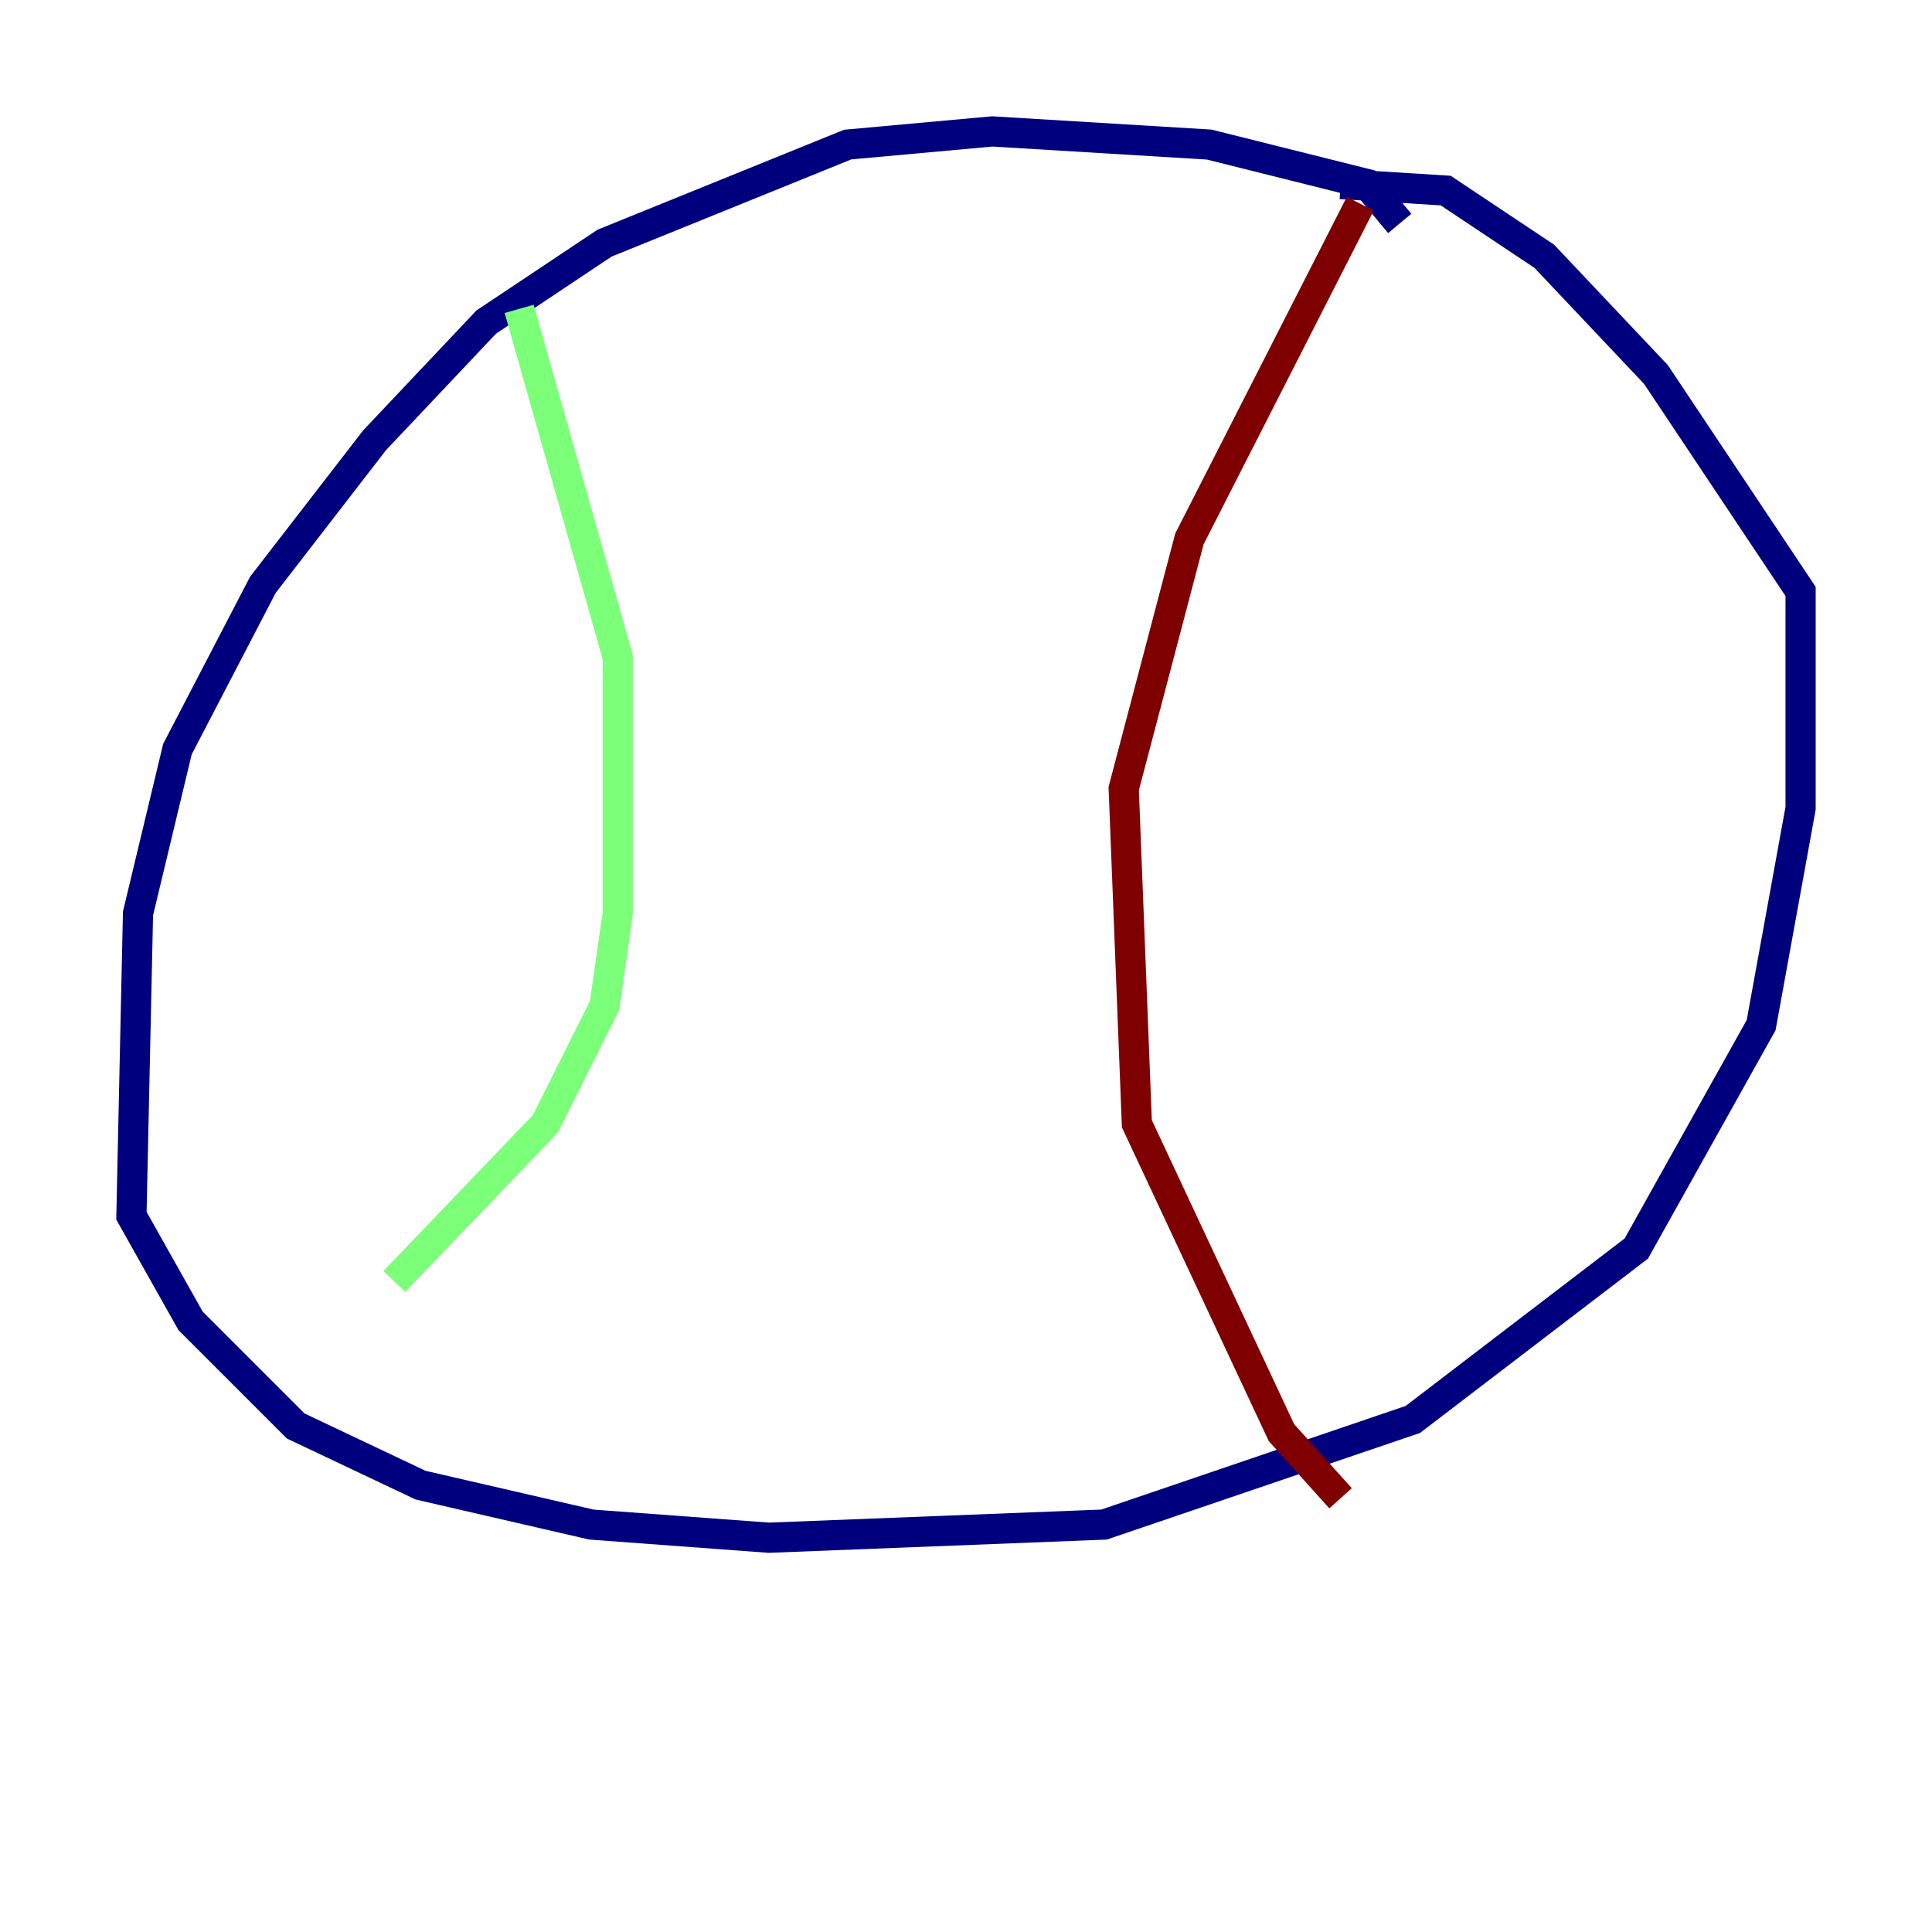 <?xml version="1.0" encoding="utf-8" ?>
<svg baseProfile="tiny" height="128" version="1.2" viewBox="0,0,128,128" width="128" xmlns="http://www.w3.org/2000/svg" xmlns:ev="http://www.w3.org/2001/xml-events" xmlns:xlink="http://www.w3.org/1999/xlink"><defs /><polyline fill="none" points="92.735,14.803 90.558,12.191 80.109,9.578 65.742,8.707 56.163,9.578 40.054,16.109 32.218,21.333 24.816,29.17 17.415,38.748 11.755,49.633 9.143,60.517 8.707,80.544 12.626,87.51 19.592,94.476 27.864,98.395 39.184,101.007 50.939,101.878 73.143,101.007 93.605,94.041 108.408,82.721 116.68,67.918 119.293,53.551 119.293,39.184 109.714,24.816 102.313,16.98 95.782,12.626 88.816,12.191" stroke="#00007f" stroke-width="2" /><polyline fill="none" points="34.395,20.463 40.925,43.537 40.925,60.517 40.054,66.612 36.136,74.449 26.122,84.898" stroke="#7cff79" stroke-width="2" /><polyline fill="none" points="90.122,13.497 78.803,35.701 74.449,52.245 75.32,74.449 84.898,94.912 88.816,99.265" stroke="#7f0000" stroke-width="2" /></svg>